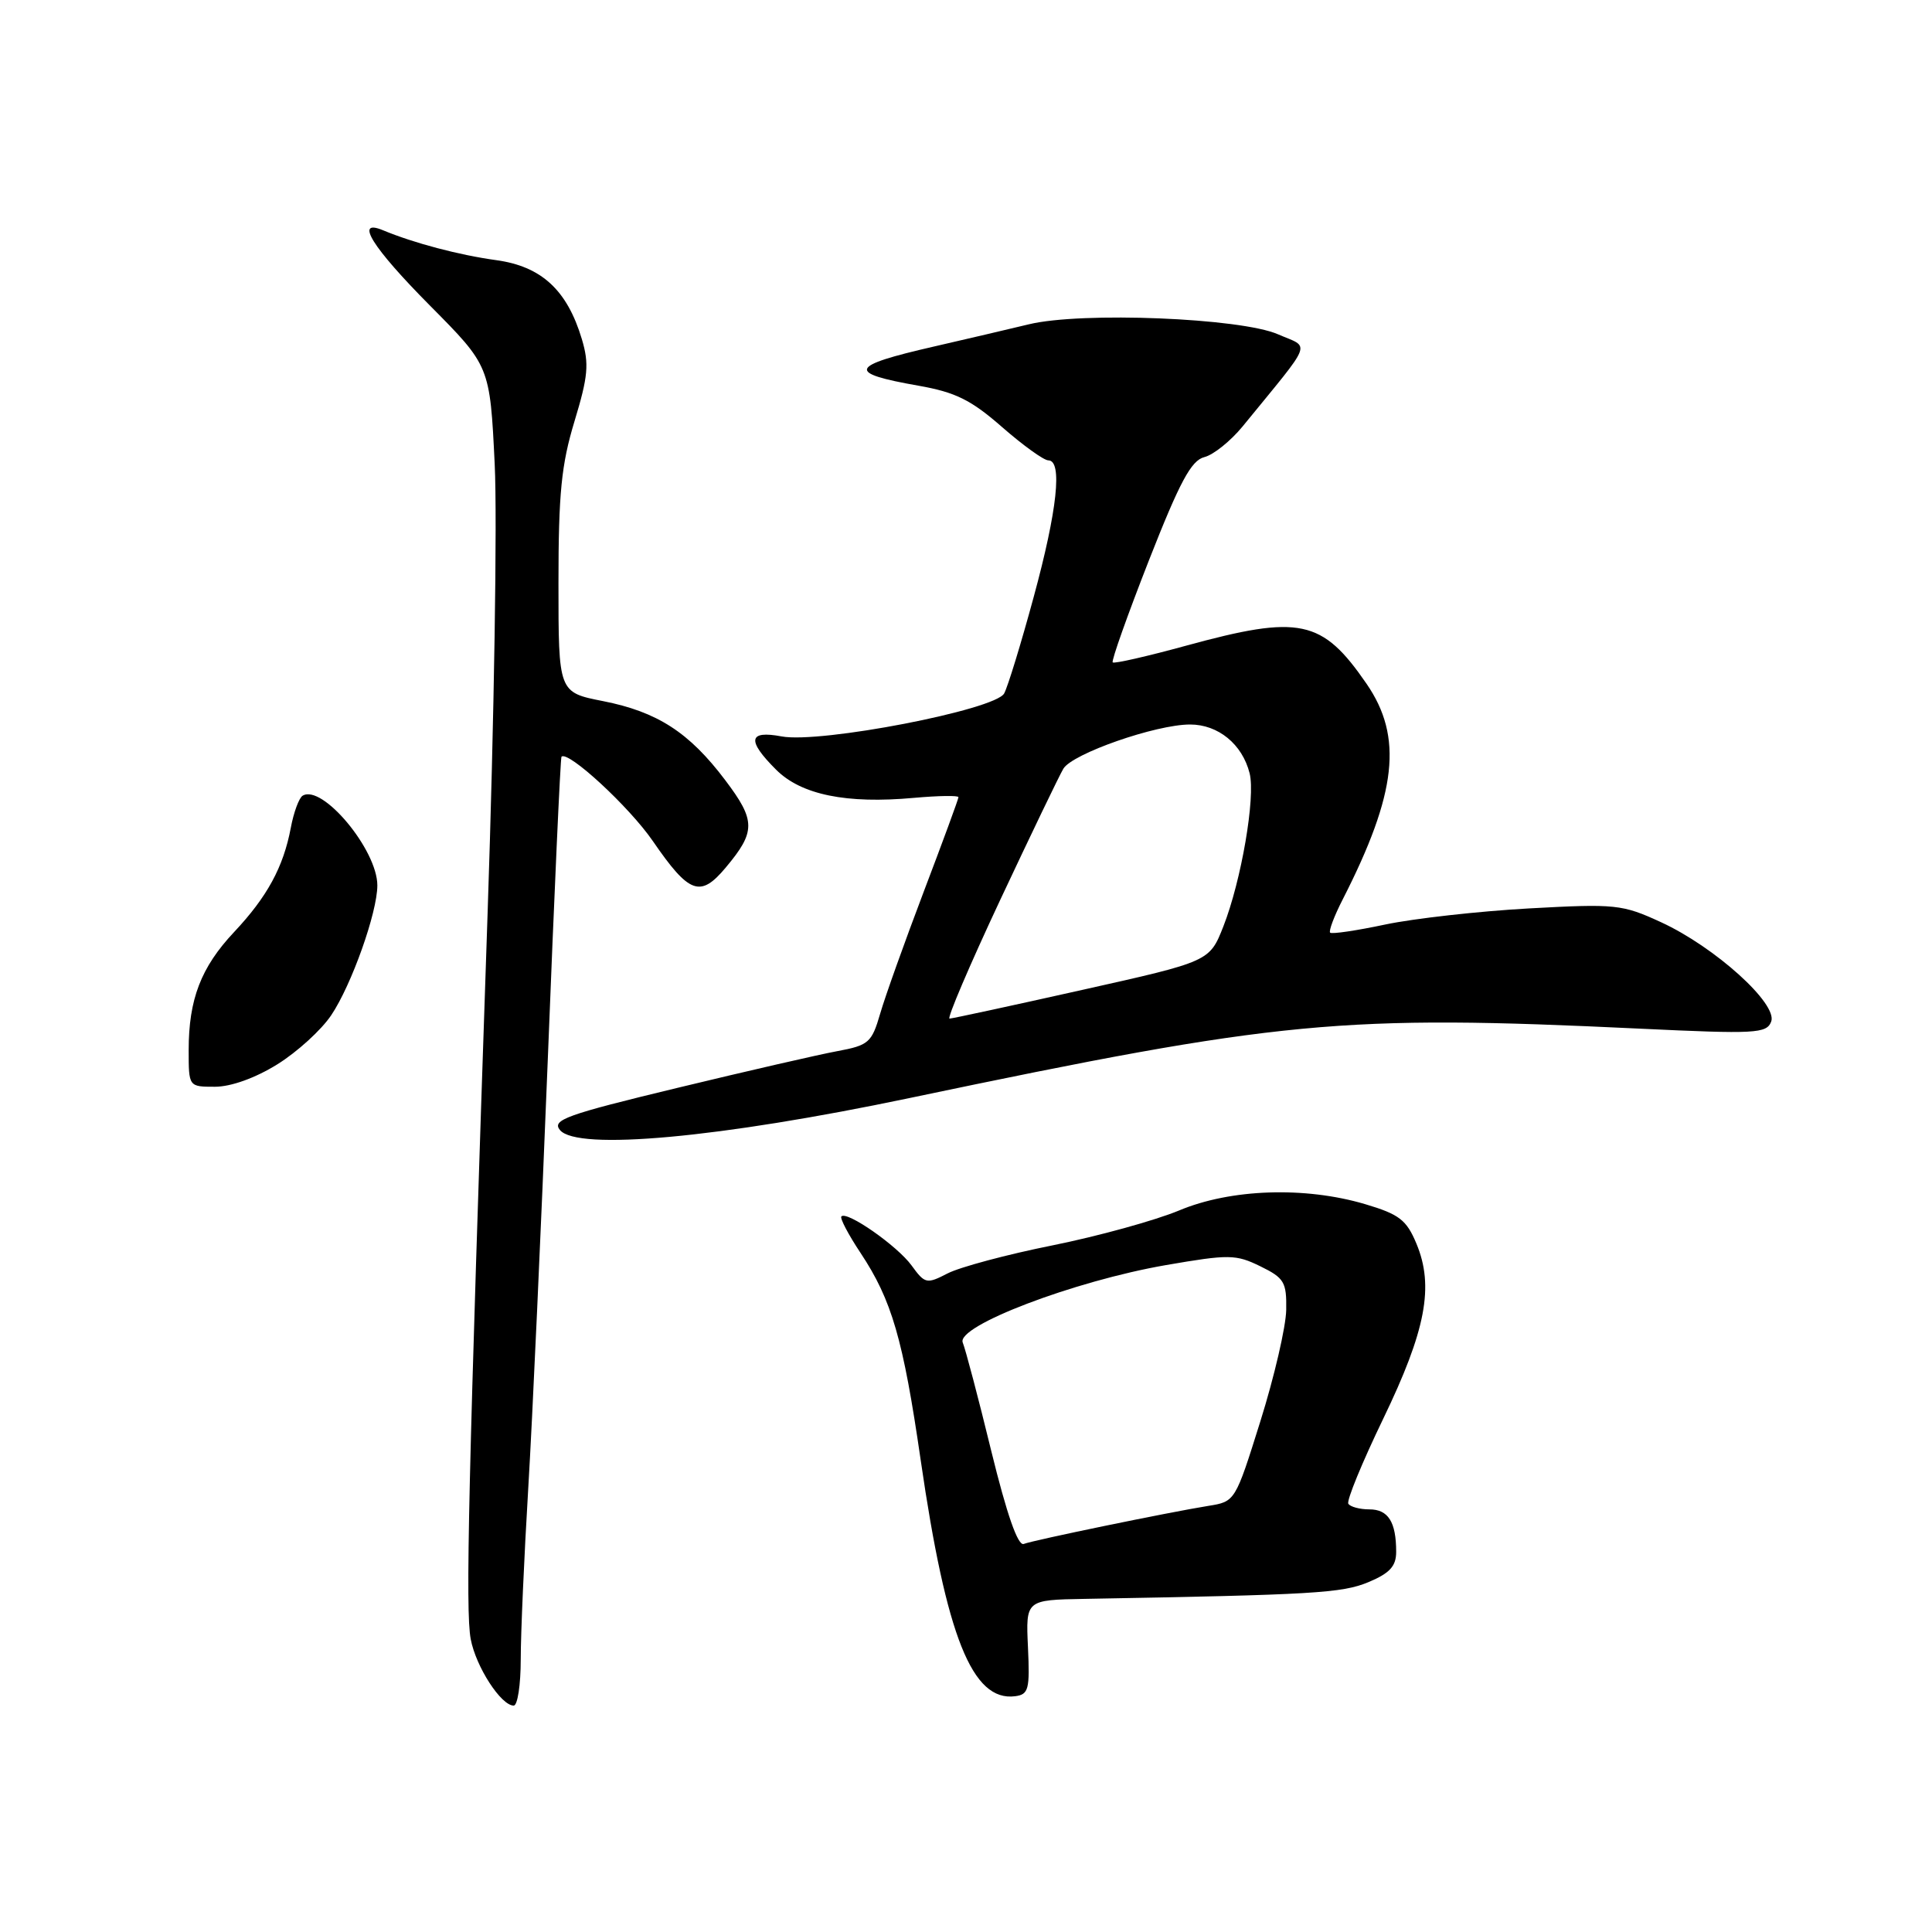 <?xml version="1.0" encoding="UTF-8" standalone="no"?>
<!DOCTYPE svg PUBLIC "-//W3C//DTD SVG 1.1//EN" "http://www.w3.org/Graphics/SVG/1.1/DTD/svg11.dtd" >
<svg xmlns="http://www.w3.org/2000/svg" xmlns:xlink="http://www.w3.org/1999/xlink" version="1.1" viewBox="0 0 256 256">
 <g >
 <path fill="currentColor"
d=" M 69.00 219.88 C 69.00 216.51 69.45 206.27 70.00 197.13 C 70.55 187.98 71.71 162.50 72.58 140.51 C 73.44 118.51 74.26 100.40 74.40 100.27 C 75.26 99.41 83.38 106.90 86.50 111.44 C 91.33 118.46 92.79 118.99 96.16 114.96 C 100.16 110.19 100.15 108.74 96.10 103.38 C 91.32 97.04 87.10 94.32 79.90 92.90 C 74.00 91.74 74.00 91.74 74.00 77.28 C 74.00 65.38 74.38 61.56 76.13 55.80 C 77.93 49.86 78.08 48.22 77.10 44.94 C 75.15 38.43 71.74 35.29 65.74 34.47 C 60.85 33.80 54.83 32.21 50.75 30.51 C 46.91 28.92 49.31 32.77 56.96 40.48 C 64.92 48.50 64.92 48.50 65.55 61.50 C 65.90 68.65 65.48 95.42 64.61 121.00 C 62.05 196.49 61.66 213.36 62.37 217.18 C 63.06 220.86 66.39 226.00 68.07 226.00 C 68.58 226.00 69.00 223.25 69.00 219.88 Z  M 136.21 218.25 C 135.92 212.00 135.92 212.00 143.71 211.86 C 174.10 211.32 177.82 211.10 181.33 209.64 C 184.15 208.46 185.00 207.53 185.00 205.63 C 185.00 201.67 183.95 200.00 181.45 200.00 C 180.17 200.00 178.91 199.66 178.66 199.25 C 178.41 198.84 180.49 193.78 183.27 188.02 C 188.94 176.28 190.05 170.45 187.68 164.78 C 186.37 161.64 185.41 160.90 180.90 159.56 C 172.91 157.19 163.07 157.52 156.22 160.40 C 153.07 161.71 145.55 163.79 139.50 165.01 C 133.45 166.22 127.18 167.90 125.57 168.73 C 122.78 170.17 122.56 170.12 120.78 167.67 C 118.89 165.08 112.24 160.43 111.49 161.18 C 111.26 161.40 112.41 163.59 114.04 166.04 C 118.17 172.28 119.67 177.42 122.00 193.50 C 125.40 216.91 128.83 225.48 134.50 224.76 C 136.30 224.53 136.47 223.86 136.21 218.25 Z  M 120.50 145.50 C 169.72 135.18 177.71 134.42 217.26 136.30 C 232.65 137.03 234.08 136.95 234.69 135.37 C 235.59 133.02 227.23 125.48 220.10 122.20 C 214.96 119.83 214.09 119.74 202.60 120.37 C 195.94 120.74 187.38 121.70 183.57 122.50 C 179.76 123.31 176.46 123.80 176.25 123.58 C 176.04 123.37 176.79 121.37 177.93 119.15 C 185.10 105.09 185.92 97.65 181.08 90.61 C 175.19 82.05 172.24 81.43 157.15 85.56 C 152.00 86.97 147.63 87.97 147.44 87.77 C 147.24 87.57 149.40 81.50 152.23 74.27 C 156.33 63.83 157.84 61.01 159.58 60.57 C 160.79 60.27 163.06 58.44 164.64 56.52 C 174.18 44.83 173.66 46.18 169.35 44.30 C 164.41 42.13 143.32 41.28 136.34 42.97 C 133.68 43.61 128.01 44.94 123.74 45.92 C 112.47 48.50 112.11 49.42 121.72 51.11 C 126.60 51.97 128.67 52.99 132.77 56.58 C 135.55 59.01 138.31 61.00 138.91 61.00 C 140.81 61.00 140.10 67.60 136.97 79.10 C 135.31 85.22 133.55 90.97 133.06 91.88 C 131.90 94.06 108.71 98.54 103.57 97.58 C 99.16 96.75 98.93 98.09 102.84 101.99 C 106.16 105.31 112.15 106.54 121.11 105.72 C 124.35 105.43 127.00 105.39 127.00 105.63 C 127.00 105.87 124.93 111.50 122.40 118.15 C 119.88 124.79 117.27 132.08 116.62 134.34 C 115.51 138.15 115.10 138.51 110.96 139.28 C 108.51 139.73 98.95 141.93 89.71 144.16 C 74.99 147.71 73.09 148.40 74.20 149.74 C 76.49 152.50 95.33 150.78 120.50 145.50 Z  M 36.73 141.04 C 39.36 139.41 42.58 136.48 43.89 134.52 C 46.58 130.52 50.00 120.90 50.00 117.32 C 50.00 112.60 42.69 103.84 40.09 105.44 C 39.62 105.74 38.91 107.65 38.53 109.70 C 37.55 114.89 35.41 118.83 31.02 123.50 C 26.63 128.17 25.00 132.41 25.00 139.15 C 25.00 144.00 25.00 144.00 28.48 144.00 C 30.61 144.00 33.83 142.84 36.73 141.04 Z  M 131.35 192.27 C 129.64 185.24 127.93 178.78 127.57 177.90 C 126.66 175.71 142.33 169.74 154.50 167.63 C 162.85 166.19 163.75 166.20 167.00 167.79 C 170.17 169.34 170.49 169.88 170.43 173.57 C 170.39 175.81 168.85 182.44 167.01 188.31 C 163.67 198.97 163.67 198.97 160.09 199.54 C 154.83 200.39 137.02 204.06 135.65 204.58 C 134.88 204.88 133.41 200.67 131.35 192.27 Z  M 132.53 119.25 C 136.60 110.59 140.36 102.76 140.90 101.86 C 142.09 99.86 153.16 96.00 157.69 96.00 C 161.42 96.00 164.61 98.61 165.58 102.46 C 166.38 105.64 164.48 116.69 162.10 122.76 C 160.27 127.40 160.27 127.40 143.39 131.17 C 134.10 133.25 126.19 134.96 125.82 134.97 C 125.45 134.99 128.47 127.91 132.53 119.25 Z "/>
</g>
</svg>